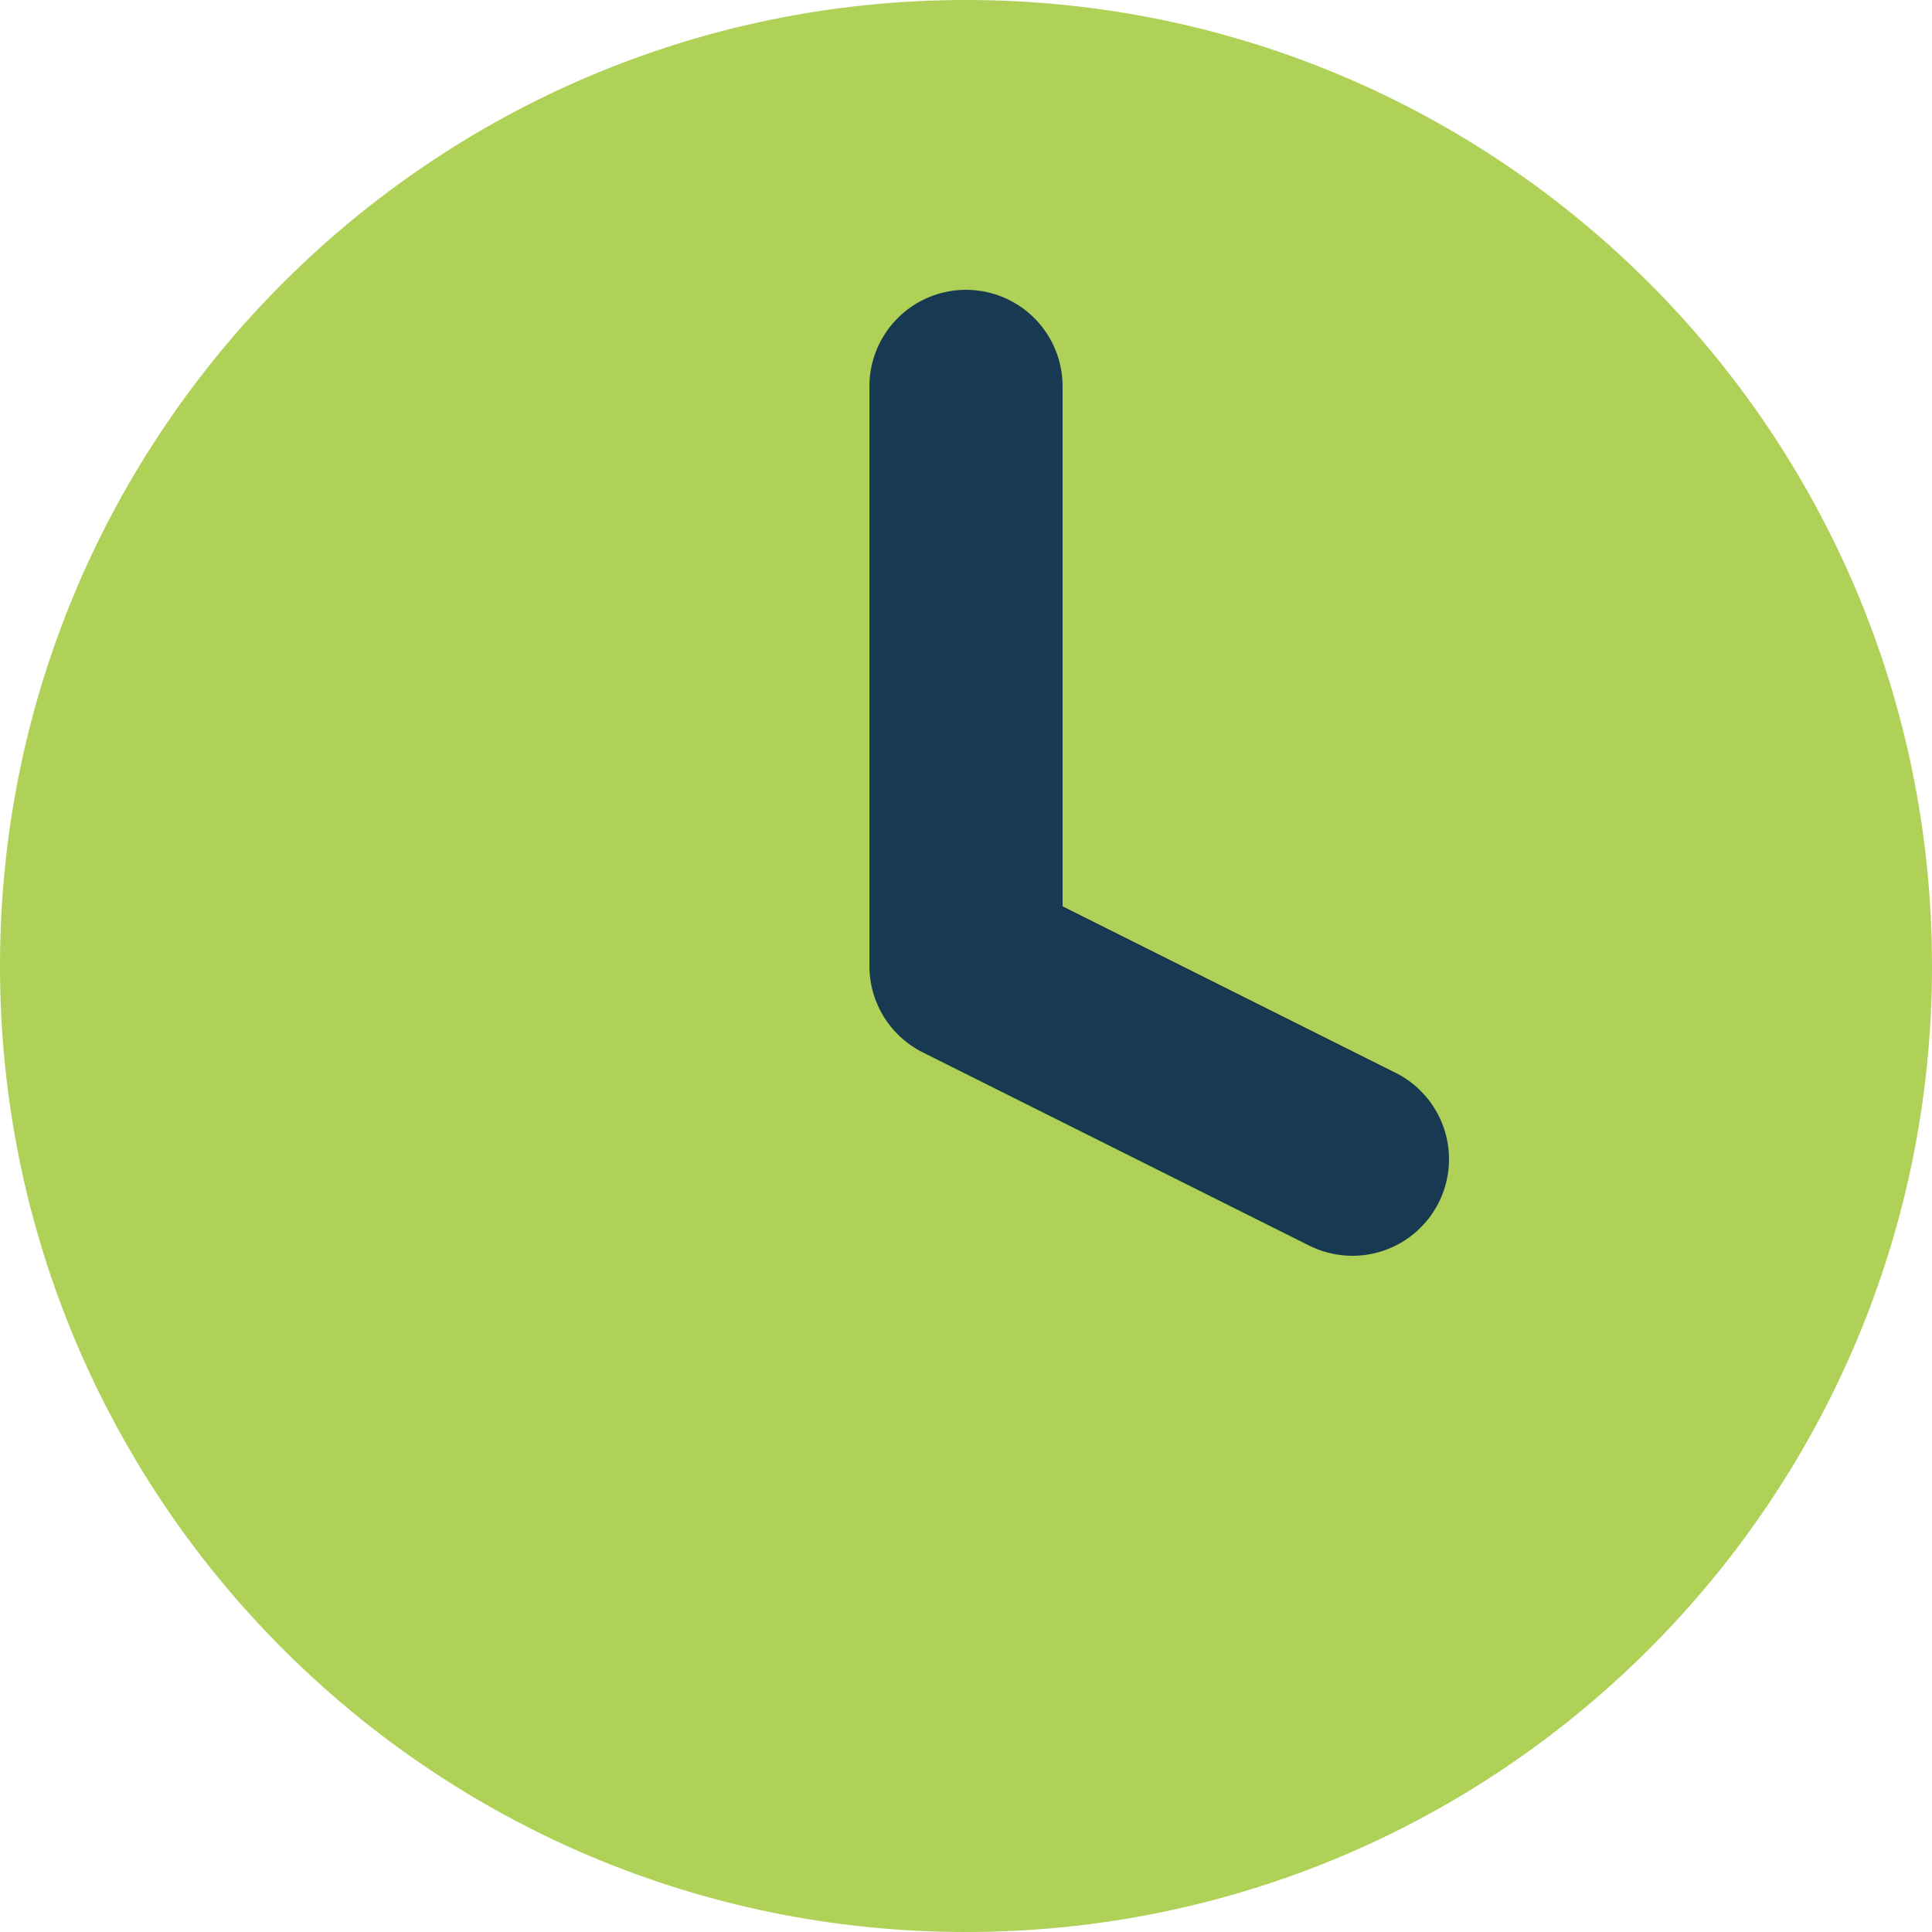 <svg width="20" height="20" viewBox="0 0 20 20" fill="none" xmlns="http://www.w3.org/2000/svg">
<path d="M10 20C15.523 20 20 15.523 20 10C20 4.477 15.523 0 10 0C4.477 0 0 4.477 0 10C0 15.523 4.477 20 10 20Z" fill="#AFD157"/>
<path d="M10 4V10L14 12" stroke="#173A52" stroke-width="2" stroke-linecap="round" stroke-linejoin="round"/>
</svg>
